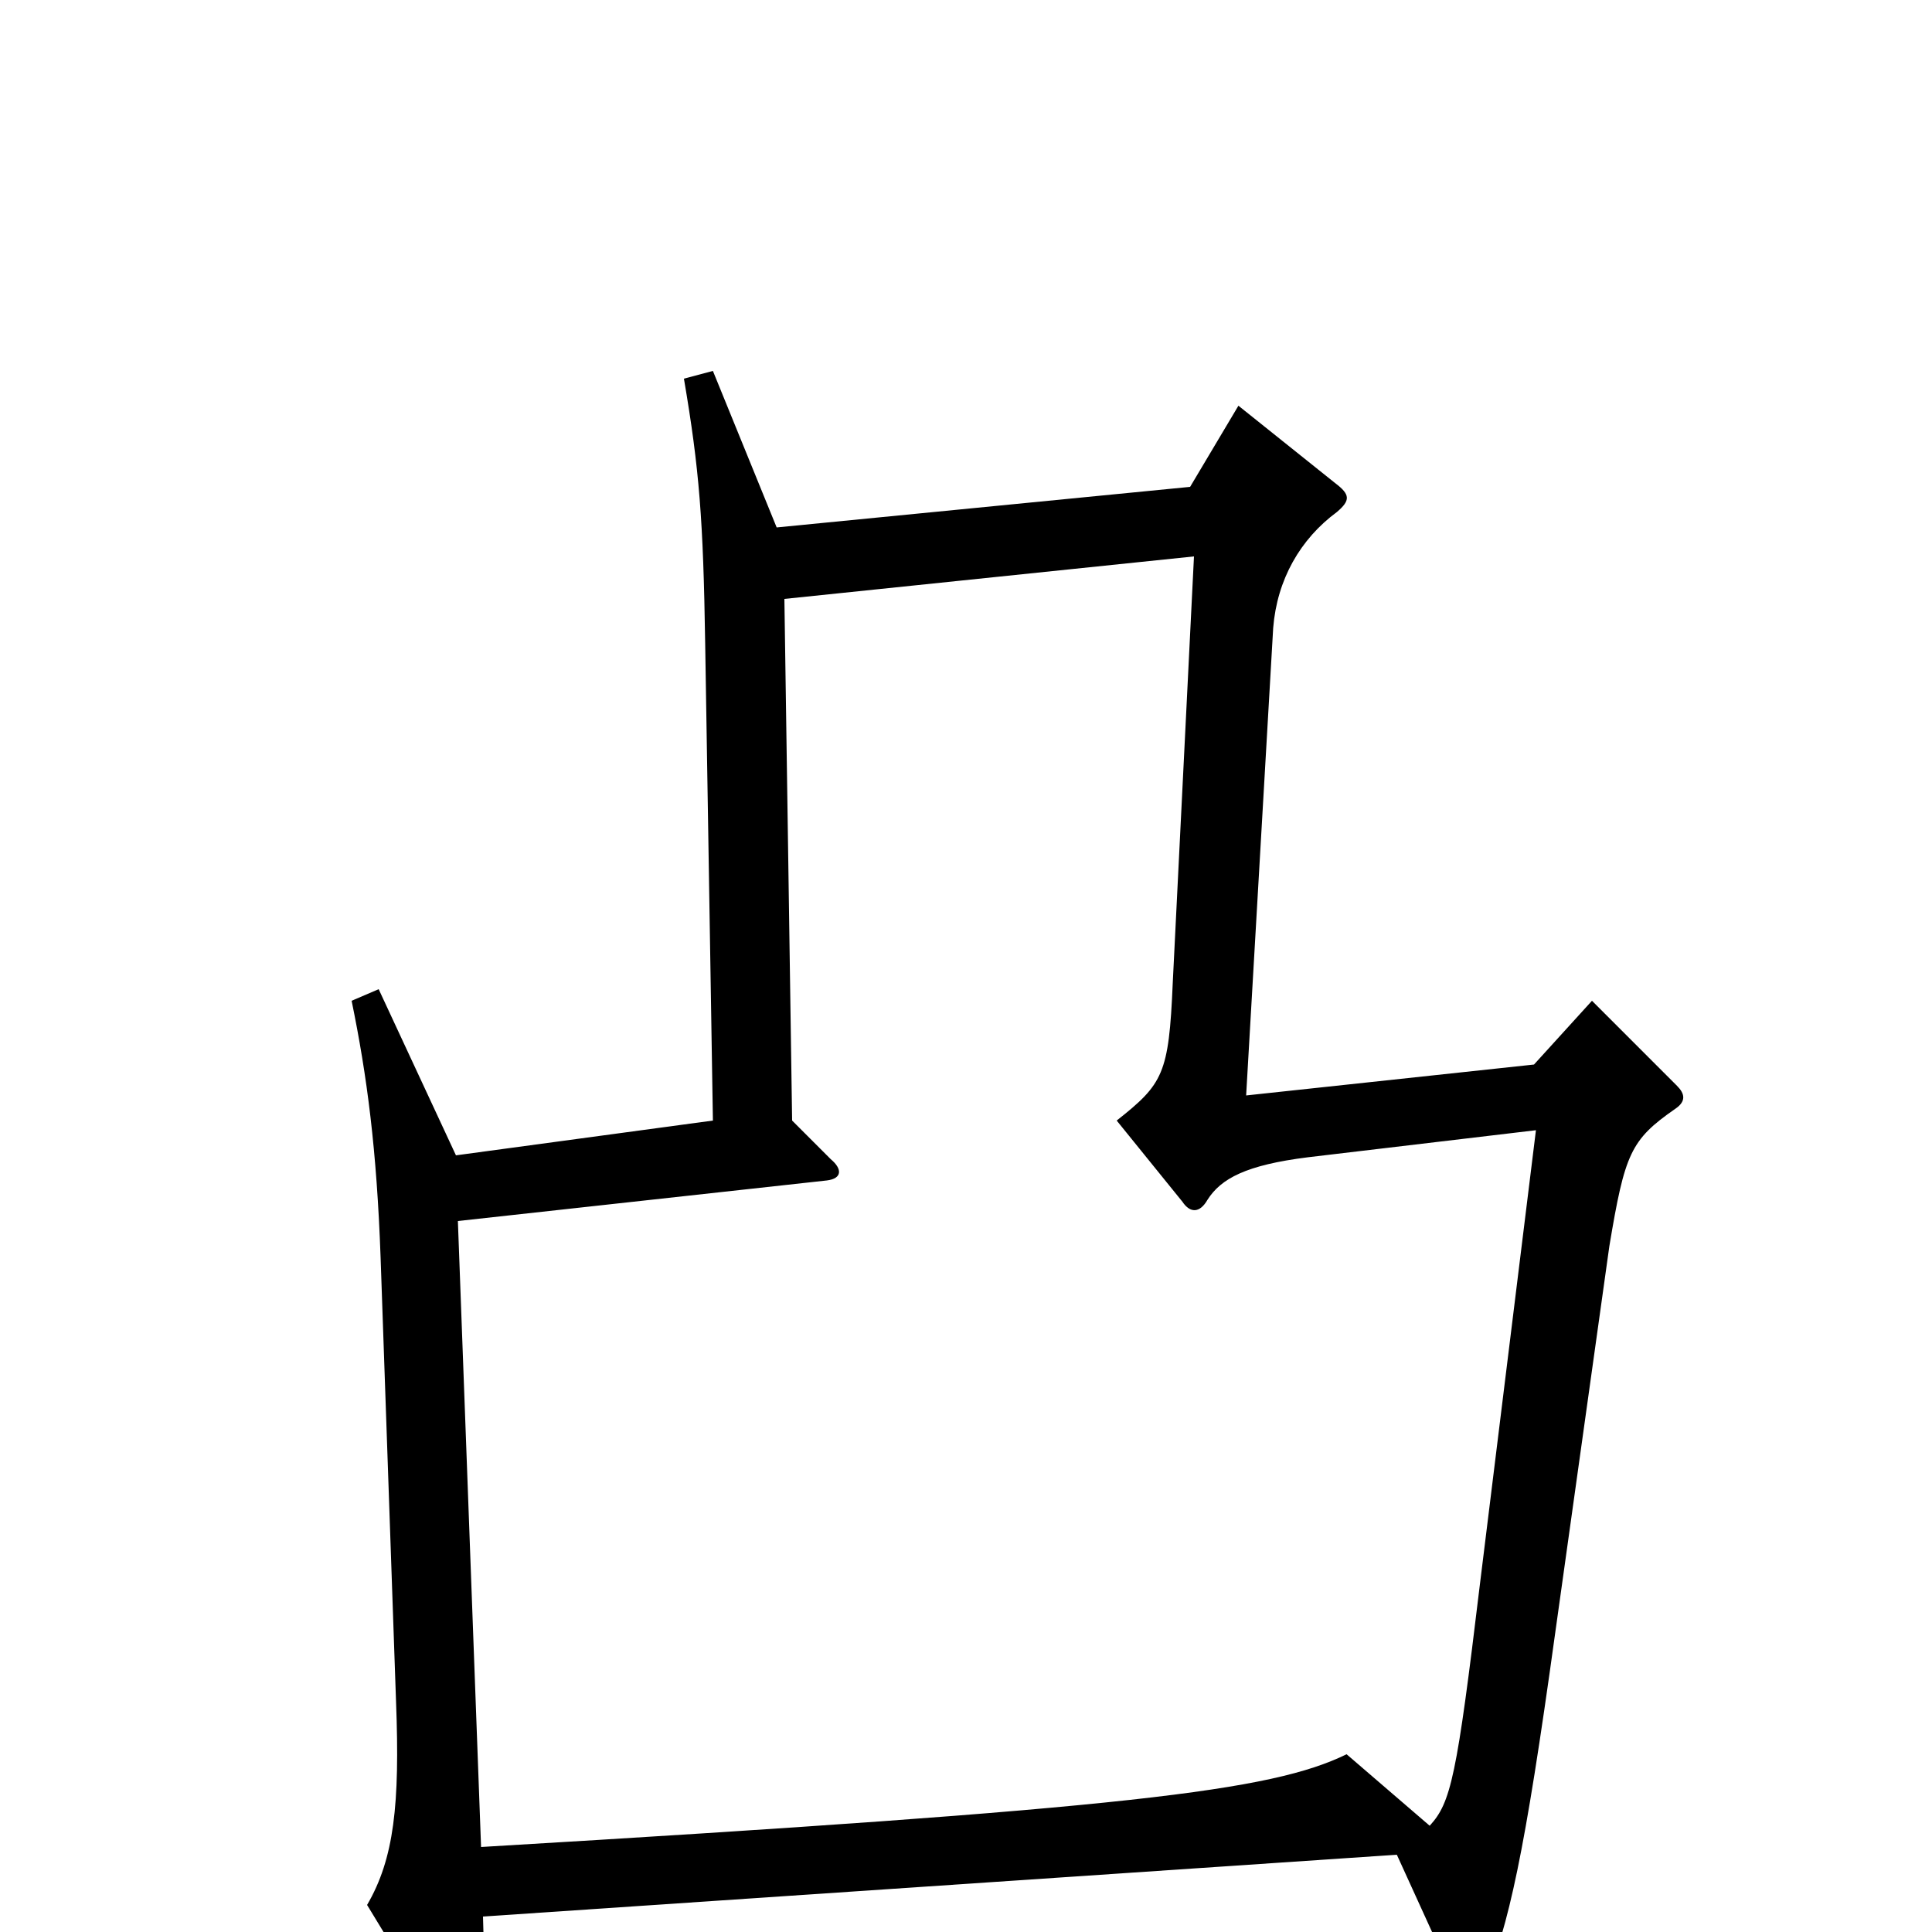 <svg xmlns="http://www.w3.org/2000/svg" viewBox="0 -1000 1000 1000">
	<path fill="#000000" d="M868 -438L824 -482L794 -449L645 -433L659 -675C661 -700 673 -721 692 -735C699 -741 699 -744 691 -750L641 -790L616 -748L402 -727L369 -808L354 -804C362 -757 364 -731 365 -667L369 -420L236 -402L196 -488L182 -482C190 -443 195 -405 197 -349L205 -119C207 -66 204 -38 190 -14L232 55C238 65 242 65 245 57C250 39 251 20 250 -8L723 -40L754 28C758 37 764 37 768 28C781 -4 789 -39 805 -155L833 -355C841 -403 844 -410 867 -426C873 -430 872 -434 868 -438ZM795 -415L766 -180C754 -80 751 -67 740 -55L697 -92C658 -73 586 -64 249 -44L237 -368L428 -389C436 -390 436 -395 430 -400L410 -420L406 -690L618 -712L607 -491C605 -444 602 -439 578 -420L612 -378C616 -372 621 -372 625 -379C632 -390 645 -397 677 -401Z"/>
</svg>